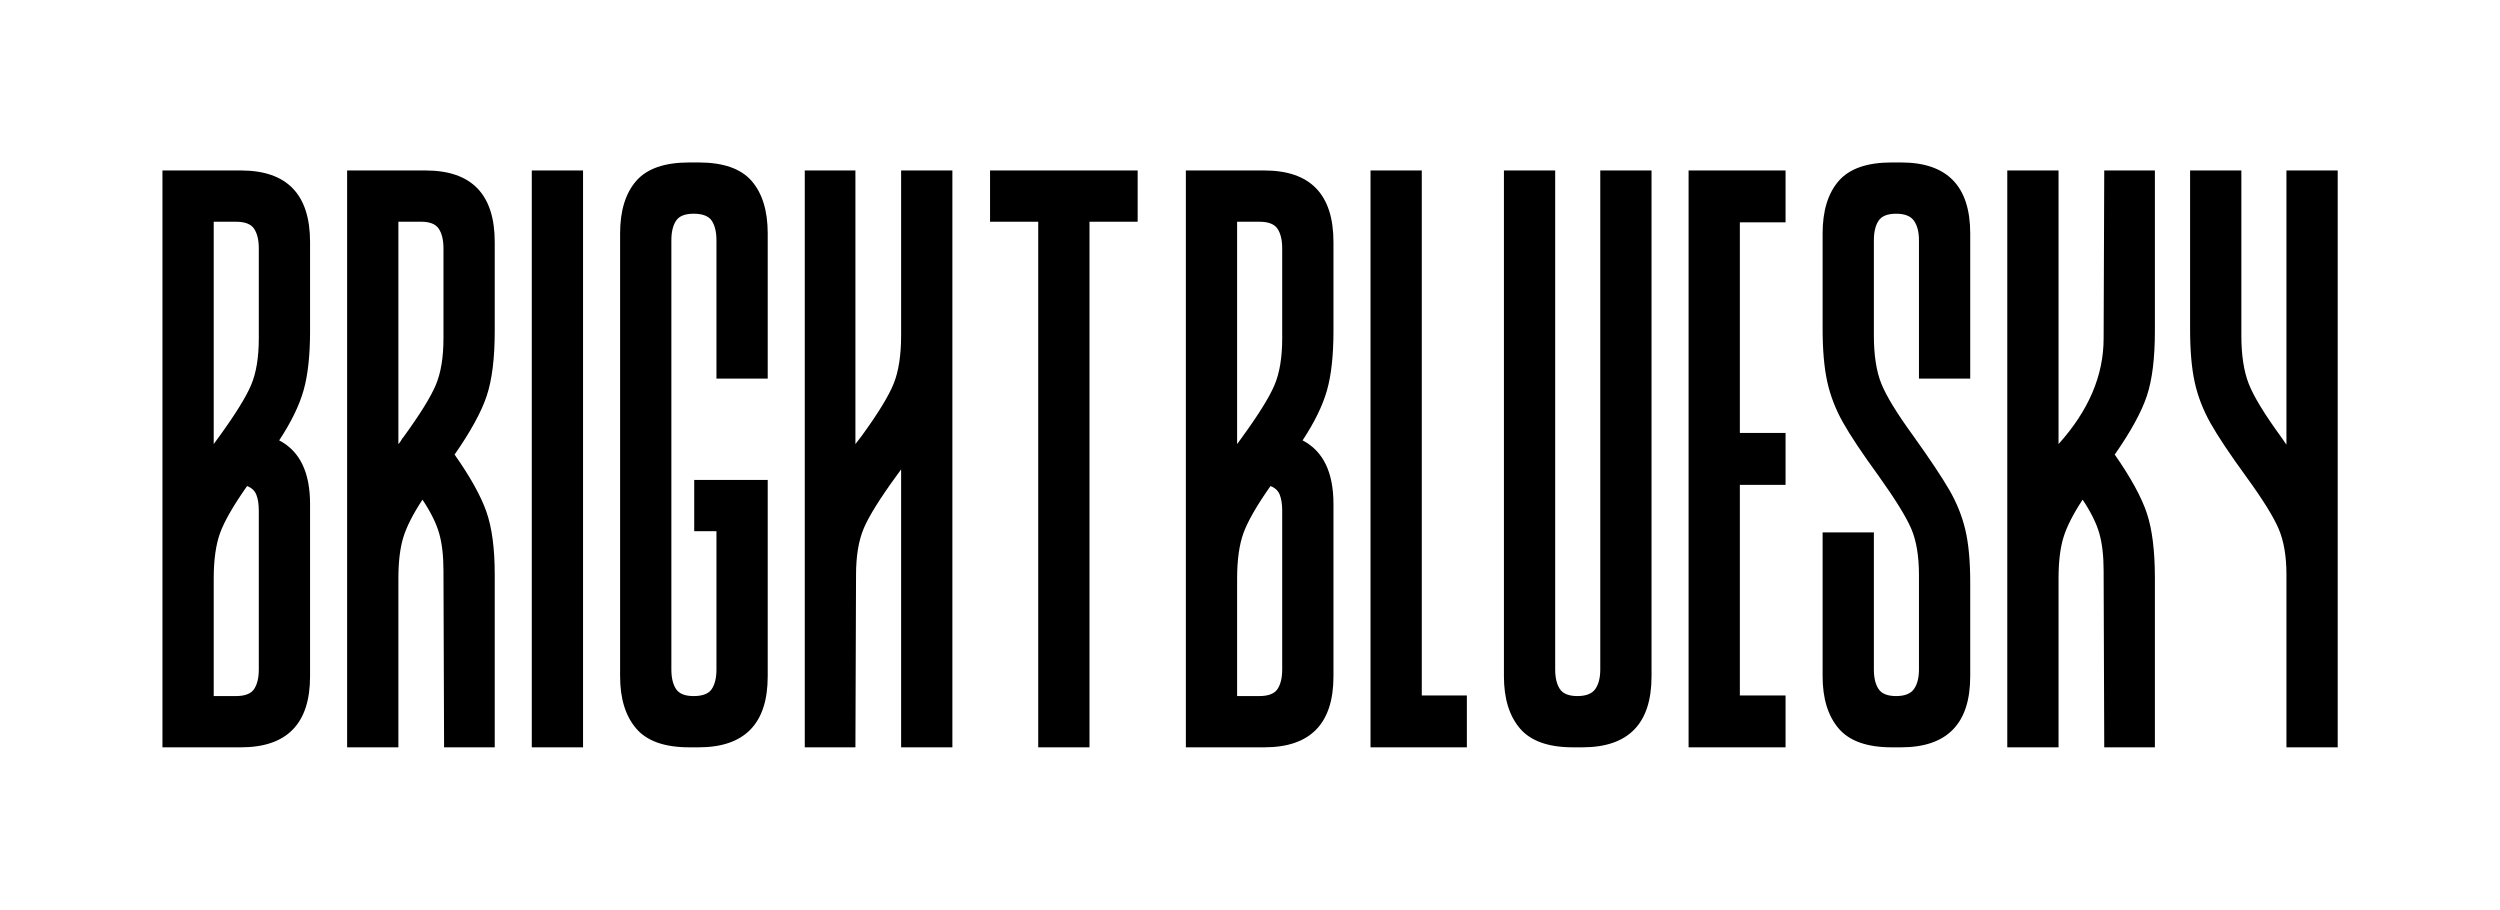 
        <svg xmlns="http://www.w3.org/2000/svg" xmlns:xlink="http://www.w3.org/1999/xlink" version="1.1" width="3448.104" height="1254.69" viewBox="0 0 3448.104 1254.69">
			
			<g transform="scale(22.405) translate(10, 10)">
				<defs id="SvgjsDefs2831"/><g id="SvgjsG2832" featureKey="nameLeftFeature-0" transform="matrix(1.901,0,0,1.901,-1.14,-2.015)" fill="#000"><path d="M5.38 6.52 q0 1.18 -0.21 1.92 t-0.79 1.62 q1 0.52 1 2.06 l0 5.58 q0 2.3 -2.24 2.3 l-2.54 0 l0 -18.68 l2.54 0 q2.24 0 2.24 2.32 l0 2.88 z M2.98 18.34 q0.44 0 0.59 -0.23 t0.15 -0.63 l0 -5.14 q0 -0.32 -0.08 -0.52 t-0.3 -0.28 q-0.66 0.94 -0.87 1.51 t-0.21 1.49 l0 3.8 l0.72 0 z M3.72 3.84 q0 -0.4 -0.15 -0.63 t-0.59 -0.23 l-0.72 0 l0 7.2 l0.16 -0.22 q0.8 -1.1 1.05 -1.69 t0.25 -1.51 l0 -2.92 z M11.36 20 l-1.64 0 l-0.02 -5.72 q0 -0.72 -0.14 -1.21 t-0.54 -1.09 q-0.46 0.7 -0.62 1.22 t-0.16 1.34 l0 5.46 l-1.66 0 l0 -18.68 l2.54 0 q2.24 0 2.24 2.32 l0 2.88 q0 1.32 -0.26 2.1 t-1.04 1.9 q0.76 1.08 1.03 1.85 t0.27 2.03 l0 5.6 z M9.7 3.84 q0 -0.4 -0.15 -0.63 t-0.57 -0.23 l-0.74 0 l0 7.2 q0.06 -0.06 0.09 -0.12 t0.07 -0.1 q0.8 -1.1 1.05 -1.69 t0.25 -1.51 l0 -2.92 z M14.22 1.32 l0 18.68 l-1.66 0 l0 -18.68 l1.66 0 z M20.2 17.7 q0 2.3 -2.24 2.3 l-0.3 0 q-1.2 0 -1.72 -0.61 t-0.52 -1.69 l0 -14.34 q0 -1.1 0.52 -1.7 t1.72 -0.6 l0.3 0 q1.2 0 1.72 0.6 t0.52 1.7 l0 4.7 l-1.66 0 l0 -4.48 q0 -0.4 -0.15 -0.63 t-0.59 -0.23 q-0.42 0 -0.57 0.23 t-0.15 0.63 l0 13.9 q0 0.4 0.15 0.63 t0.57 0.23 q0.44 0 0.59 -0.23 t0.15 -0.63 l0 -4.48 l-0.72 0 l0 -1.66 l2.38 0 l0 6.36 z M21.4 1.32 l0 18.68 l1.64 0 l0.02 -5.58 q0 -0.92 0.25 -1.51 t1.05 -1.69 l0.16 -0.22 l0 9 l1.66 0 l0 -18.68 l-1.66 0 l0 5.34 q0 0.96 -0.24 1.56 t-1.04 1.7 q-0.18 0.24 -0.2 0.26 l0 -8.86 l-1.64 0 z M32.18 2.98 l-1.56 0 l0 17.02 l-1.66 0 l0 -17.02 l-1.56 0 l0 -1.66 l4.78 0 l0 1.66 z"/></g><g id="SvgjsG2833" featureKey="nameRightFeature-0" transform="matrix(1.901,0,0,1.901,61.86,-2.015)" fill="#000"><path d="M5.38 6.52 q0 1.18 -0.21 1.92 t-0.79 1.62 q1 0.52 1 2.06 l0 5.58 q0 2.3 -2.24 2.3 l-2.54 0 l0 -18.68 l2.54 0 q2.24 0 2.24 2.32 l0 2.88 z M2.98 18.34 q0.44 0 0.59 -0.23 t0.15 -0.63 l0 -5.14 q0 -0.32 -0.08 -0.52 t-0.3 -0.28 q-0.66 0.94 -0.87 1.51 t-0.21 1.49 l0 3.8 l0.72 0 z M3.72 3.84 q0 -0.4 -0.15 -0.63 t-0.59 -0.23 l-0.72 0 l0 7.2 l0.16 -0.22 q0.8 -1.1 1.05 -1.69 t0.25 -1.51 l0 -2.92 z M8.24 1.32 l0 17 l1.46 0 l0 1.68 l-3.12 0 l0 -18.68 l1.66 0 z M15.68 1.32 l0 16.38 q0 2.3 -2.24 2.3 l-0.3 0 q-1.2 0 -1.72 -0.61 t-0.52 -1.69 l0 -16.38 l1.66 0 l0 16.16 q0 0.4 0.15 0.63 t0.57 0.23 t0.58 -0.23 t0.16 -0.63 l0 -16.16 l1.66 0 z M18.54 3 l0 6.82 l1.48 0 l0 1.68 l-1.48 0 l0 6.82 l1.48 0 l0 1.68 l-3.14 0 l0 -18.68 l3.14 0 l0 1.68 l-1.48 0 z M23.12 8.22 q0.24 0.6 1.04 1.7 q0.8 1.12 1.16 1.74 t0.52 1.29 t0.16 1.71 l0 3.04 q0 2.3 -2.24 2.3 l-0.3 0 q-1.2 0 -1.72 -0.61 t-0.52 -1.69 l0 -4.66 l1.66 0 l0 4.44 q0 0.4 0.15 0.63 t0.57 0.23 t0.58 -0.23 t0.16 -0.63 l0 -3.06 q0 -0.92 -0.25 -1.5 t-1.05 -1.7 q-0.8 -1.1 -1.16 -1.74 t-0.51 -1.32 t-0.15 -1.72 l0 -3.08 q0 -1.1 0.52 -1.7 t1.72 -0.6 l0.3 0 q2.24 0 2.24 2.3 l0 4.7 l-1.66 0 l0 -4.48 q0 -0.4 -0.16 -0.63 t-0.58 -0.23 t-0.57 0.23 t-0.15 0.63 l0 3.08 q0 0.96 0.24 1.56 z M31.72 12.42 q0.26 0.78 0.26 2.1 l0 5.48 l-1.64 0 l-0.02 -5.72 q0 -0.72 -0.14 -1.21 t-0.54 -1.09 q-0.46 0.7 -0.62 1.22 t-0.16 1.34 l0 5.46 l-1.66 0 l0 -18.68 l1.66 0 l0 8.86 q1.46 -1.62 1.46 -3.42 l0.02 -5.44 l1.64 0 l0 5.2 q0 1.32 -0.26 2.1 t-1.04 1.9 q0.78 1.12 1.04 1.9 z M37.9 1.32 l0 18.68 l-1.66 0 l0 -5.6 q0 -0.88 -0.25 -1.47 t-1.05 -1.69 t-1.16 -1.74 t-0.51 -1.32 t-0.15 -1.72 l0 -5.14 l1.66 0 l0 5.34 q0 0.96 0.24 1.57 t1.04 1.71 l0.18 0.26 l0 -8.88 l1.66 0 z"/></g>
			</g>
		</svg>
	